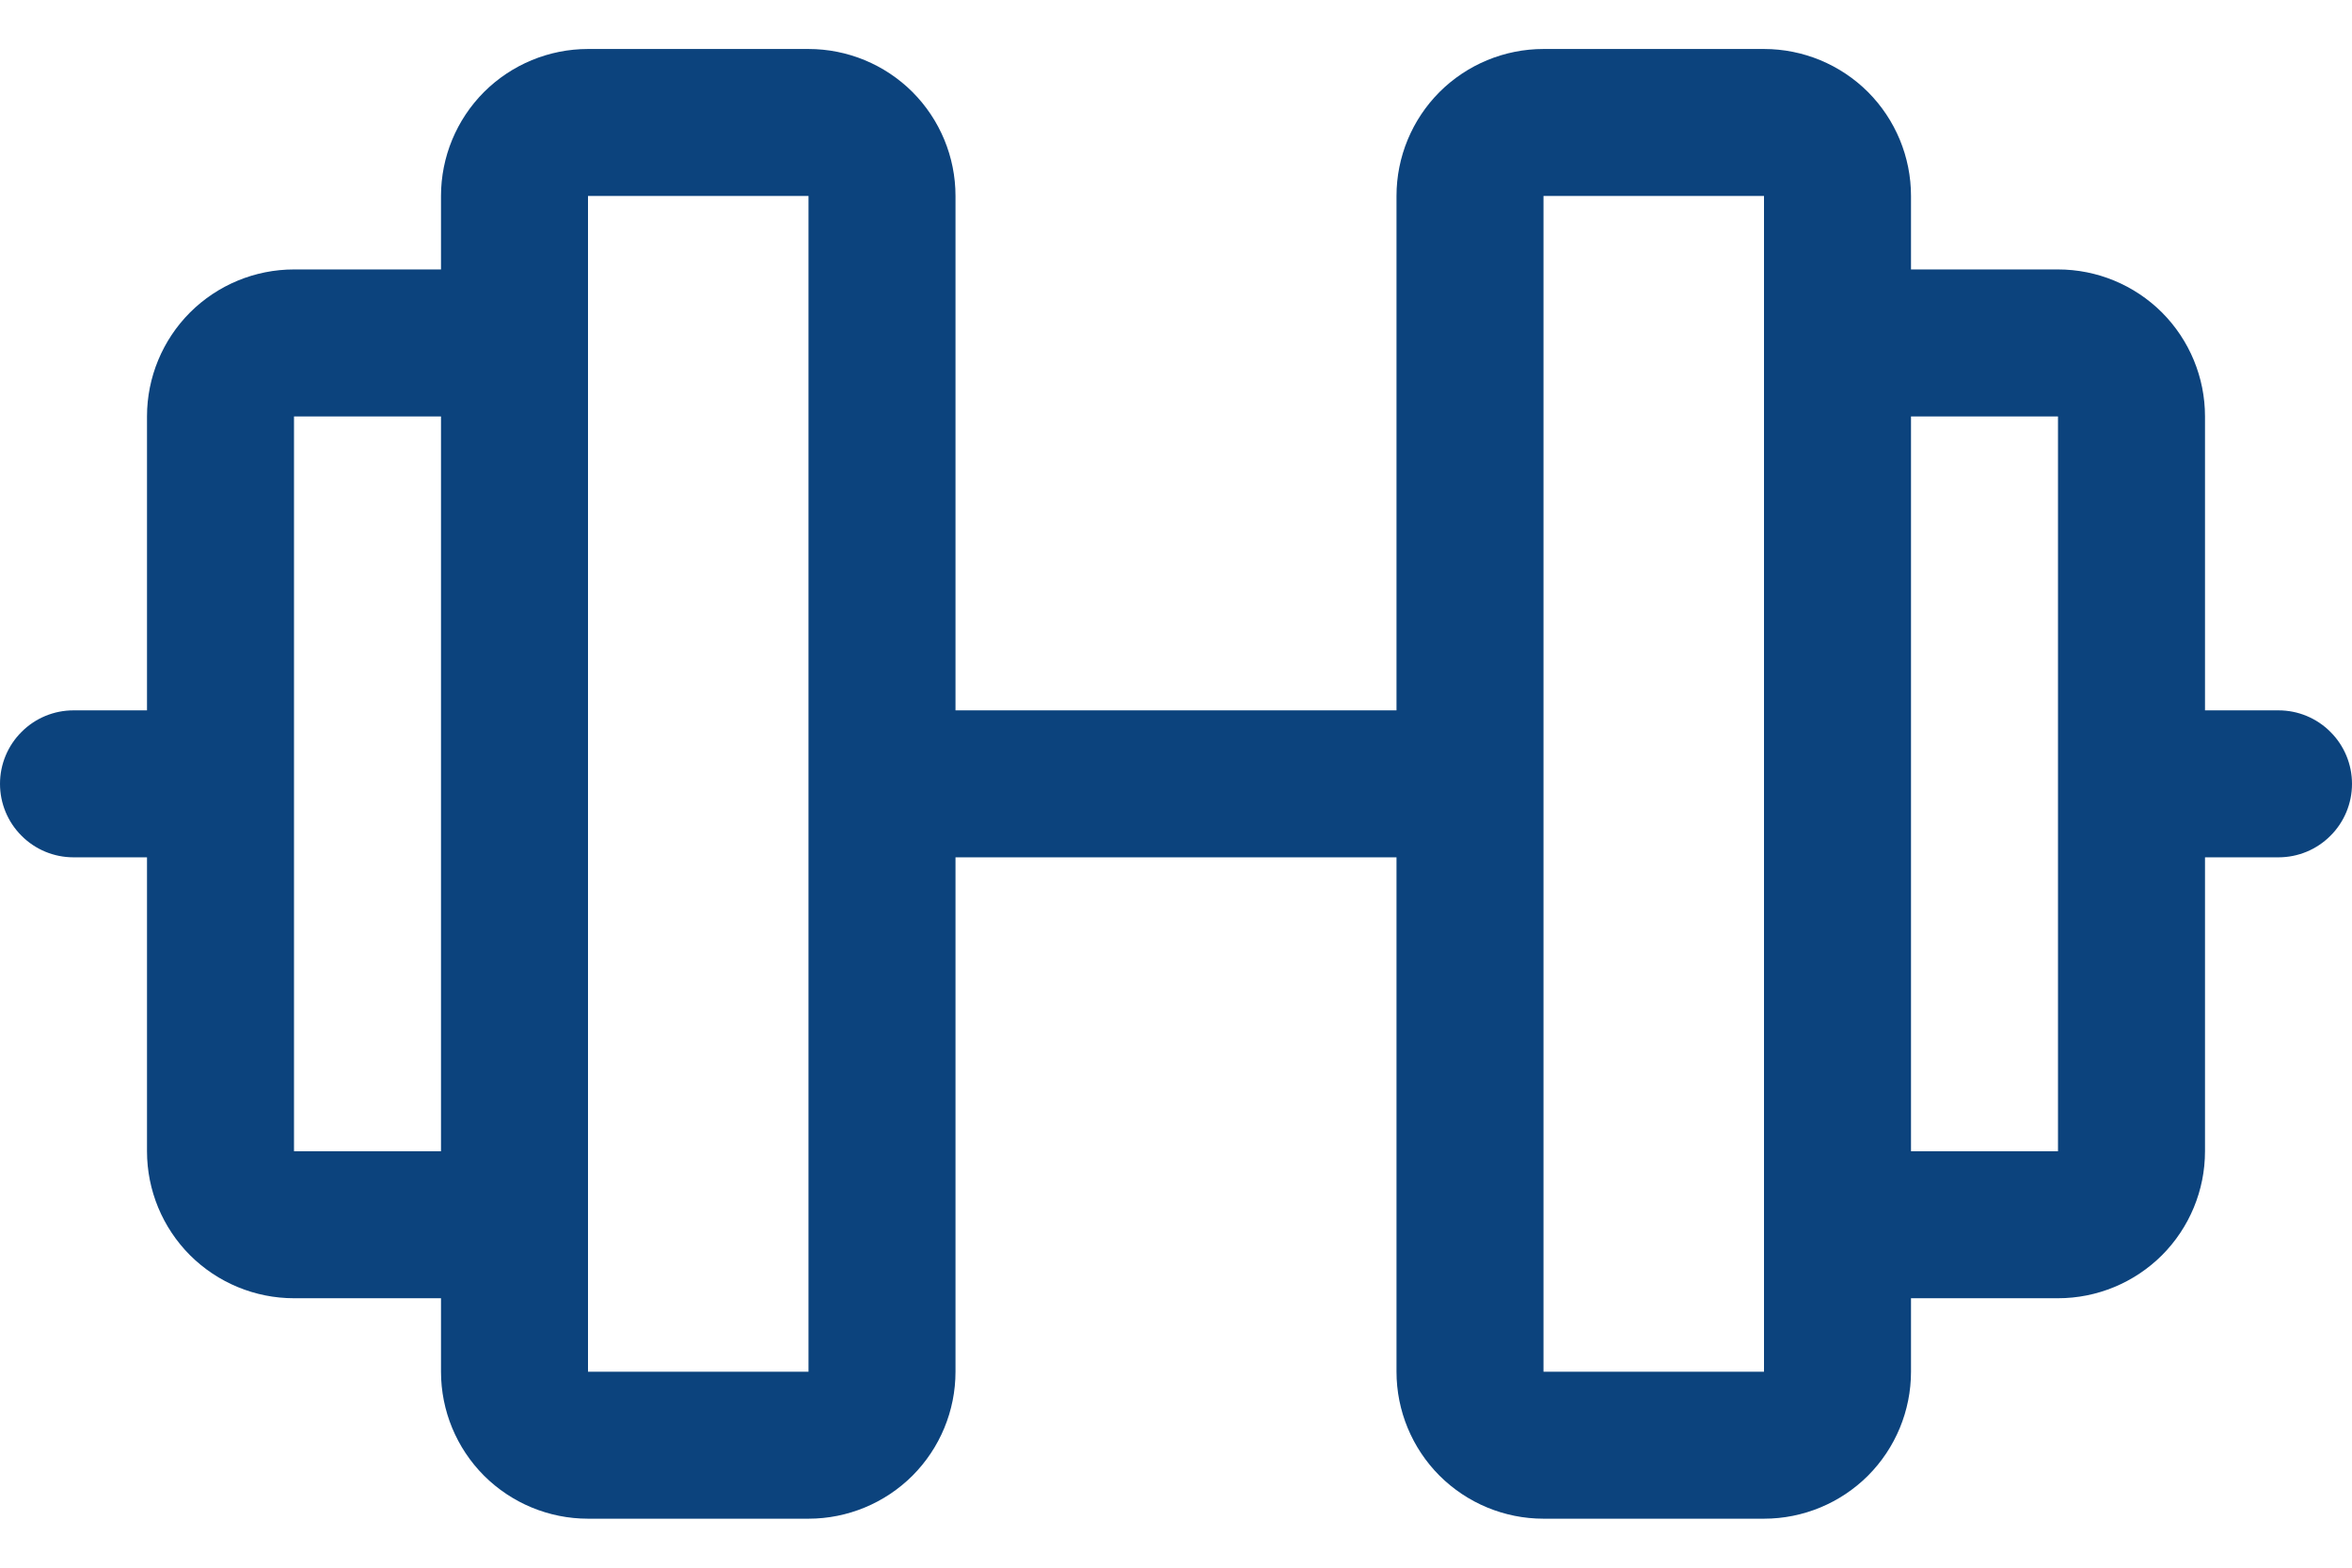 <svg width="24" height="16" viewBox="0 0 24 16" fill="none" xmlns="http://www.w3.org/2000/svg">
<path d="M23.25 7.25H22.5V4.25C22.5 3.852 22.342 3.471 22.061 3.189C21.779 2.908 21.398 2.75 21 2.75H19.5V2C19.5 1.602 19.342 1.221 19.061 0.939C18.779 0.658 18.398 0.5 18 0.5H15.75C15.352 0.5 14.971 0.658 14.689 0.939C14.408 1.221 14.25 1.602 14.25 2V7.25H9.75V2C9.75 1.602 9.592 1.221 9.311 0.939C9.029 0.658 8.648 0.5 8.25 0.5H6C5.602 0.5 5.221 0.658 4.939 0.939C4.658 1.221 4.5 1.602 4.5 2V2.75H3C2.602 2.75 2.221 2.908 1.939 3.189C1.658 3.471 1.5 3.852 1.5 4.25V7.25H0.75C0.551 7.25 0.36 7.329 0.22 7.47C0.079 7.61 0 7.801 0 8C0 8.199 0.079 8.39 0.22 8.53C0.36 8.671 0.551 8.75 0.75 8.75H1.5V11.75C1.5 12.148 1.658 12.529 1.939 12.811C2.221 13.092 2.602 13.25 3 13.25H4.5V14C4.5 14.398 4.658 14.779 4.939 15.061C5.221 15.342 5.602 15.5 6 15.5H8.25C8.648 15.5 9.029 15.342 9.311 15.061C9.592 14.779 9.75 14.398 9.75 14V8.75H14.25V14C14.25 14.398 14.408 14.779 14.689 15.061C14.971 15.342 15.352 15.5 15.75 15.5H18C18.398 15.5 18.779 15.342 19.061 15.061C19.342 14.779 19.5 14.398 19.5 14V13.25H21C21.398 13.25 21.779 13.092 22.061 12.811C22.342 12.529 22.5 12.148 22.5 11.75V8.75H23.25C23.449 8.75 23.64 8.671 23.78 8.53C23.921 8.39 24 8.199 24 8C24 7.801 23.921 7.61 23.78 7.47C23.64 7.329 23.449 7.25 23.25 7.25ZM3 11.75V4.25H4.5V11.75H3ZM8.25 14H6V2H8.25V14ZM18 14H15.75V2H18V14ZM21 11.75H19.5V4.25H21V11.75Z" fill="#0C437D"/>
</svg>
